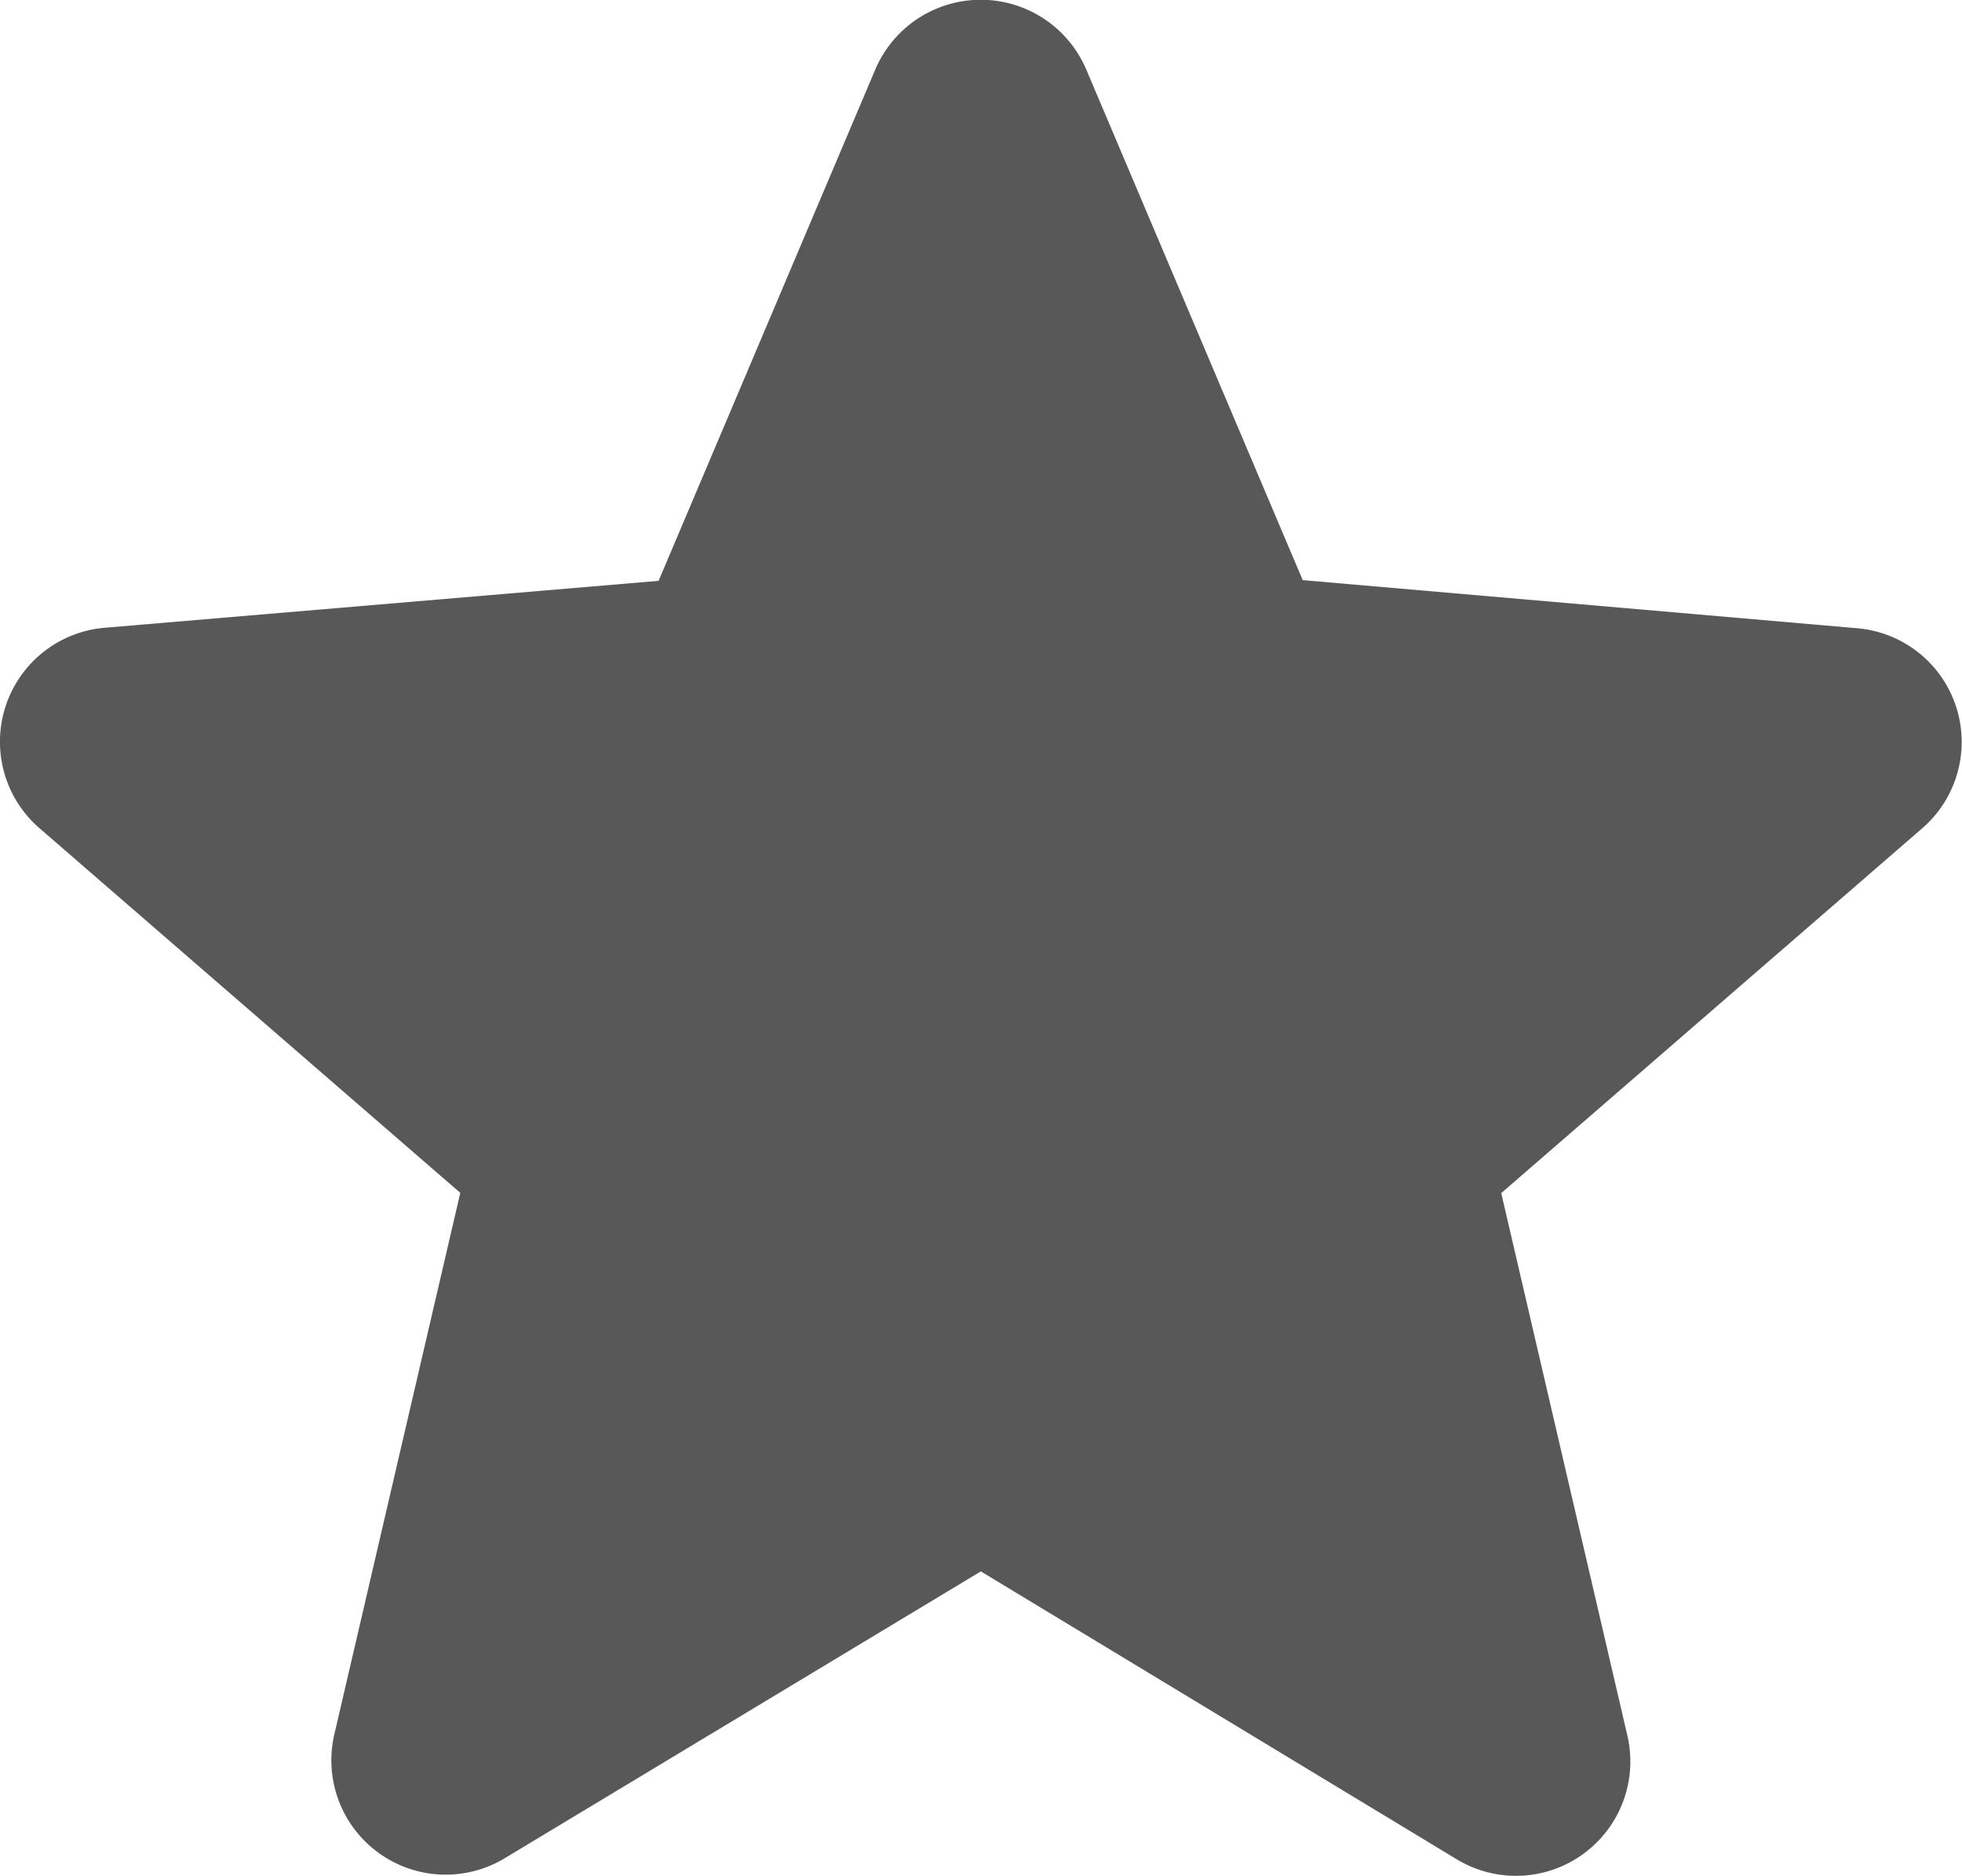 <svg id="star_half_black_24dp" xmlns="http://www.w3.org/2000/svg" width="25.102" height="24" viewBox="0 0 25.102 24">
  <path id="Path_573" data-name="Path 573" d="M0,0H24V24H0Z" fill="none"/>
  <path id="Path_574" data-name="Path 574" d="M27.21,11.6l-7.1-.616L17.341,4.453a1.467,1.467,0,0,0-2.7,0l-2.772,6.54-7.083.6a1.463,1.463,0,0,0-.836,2.566l5.382,4.663L7.721,25.747A1.463,1.463,0,0,0,9.906,27.33l6.086-3.666,6.086,3.681a1.463,1.463,0,0,0,2.185-1.584l-1.613-6.936,5.382-4.663A1.46,1.46,0,0,0,27.21,11.6Zm-5.69,12.67Z" transform="translate(-3.443 -3.563)" fill="#585858"/>
</svg>
